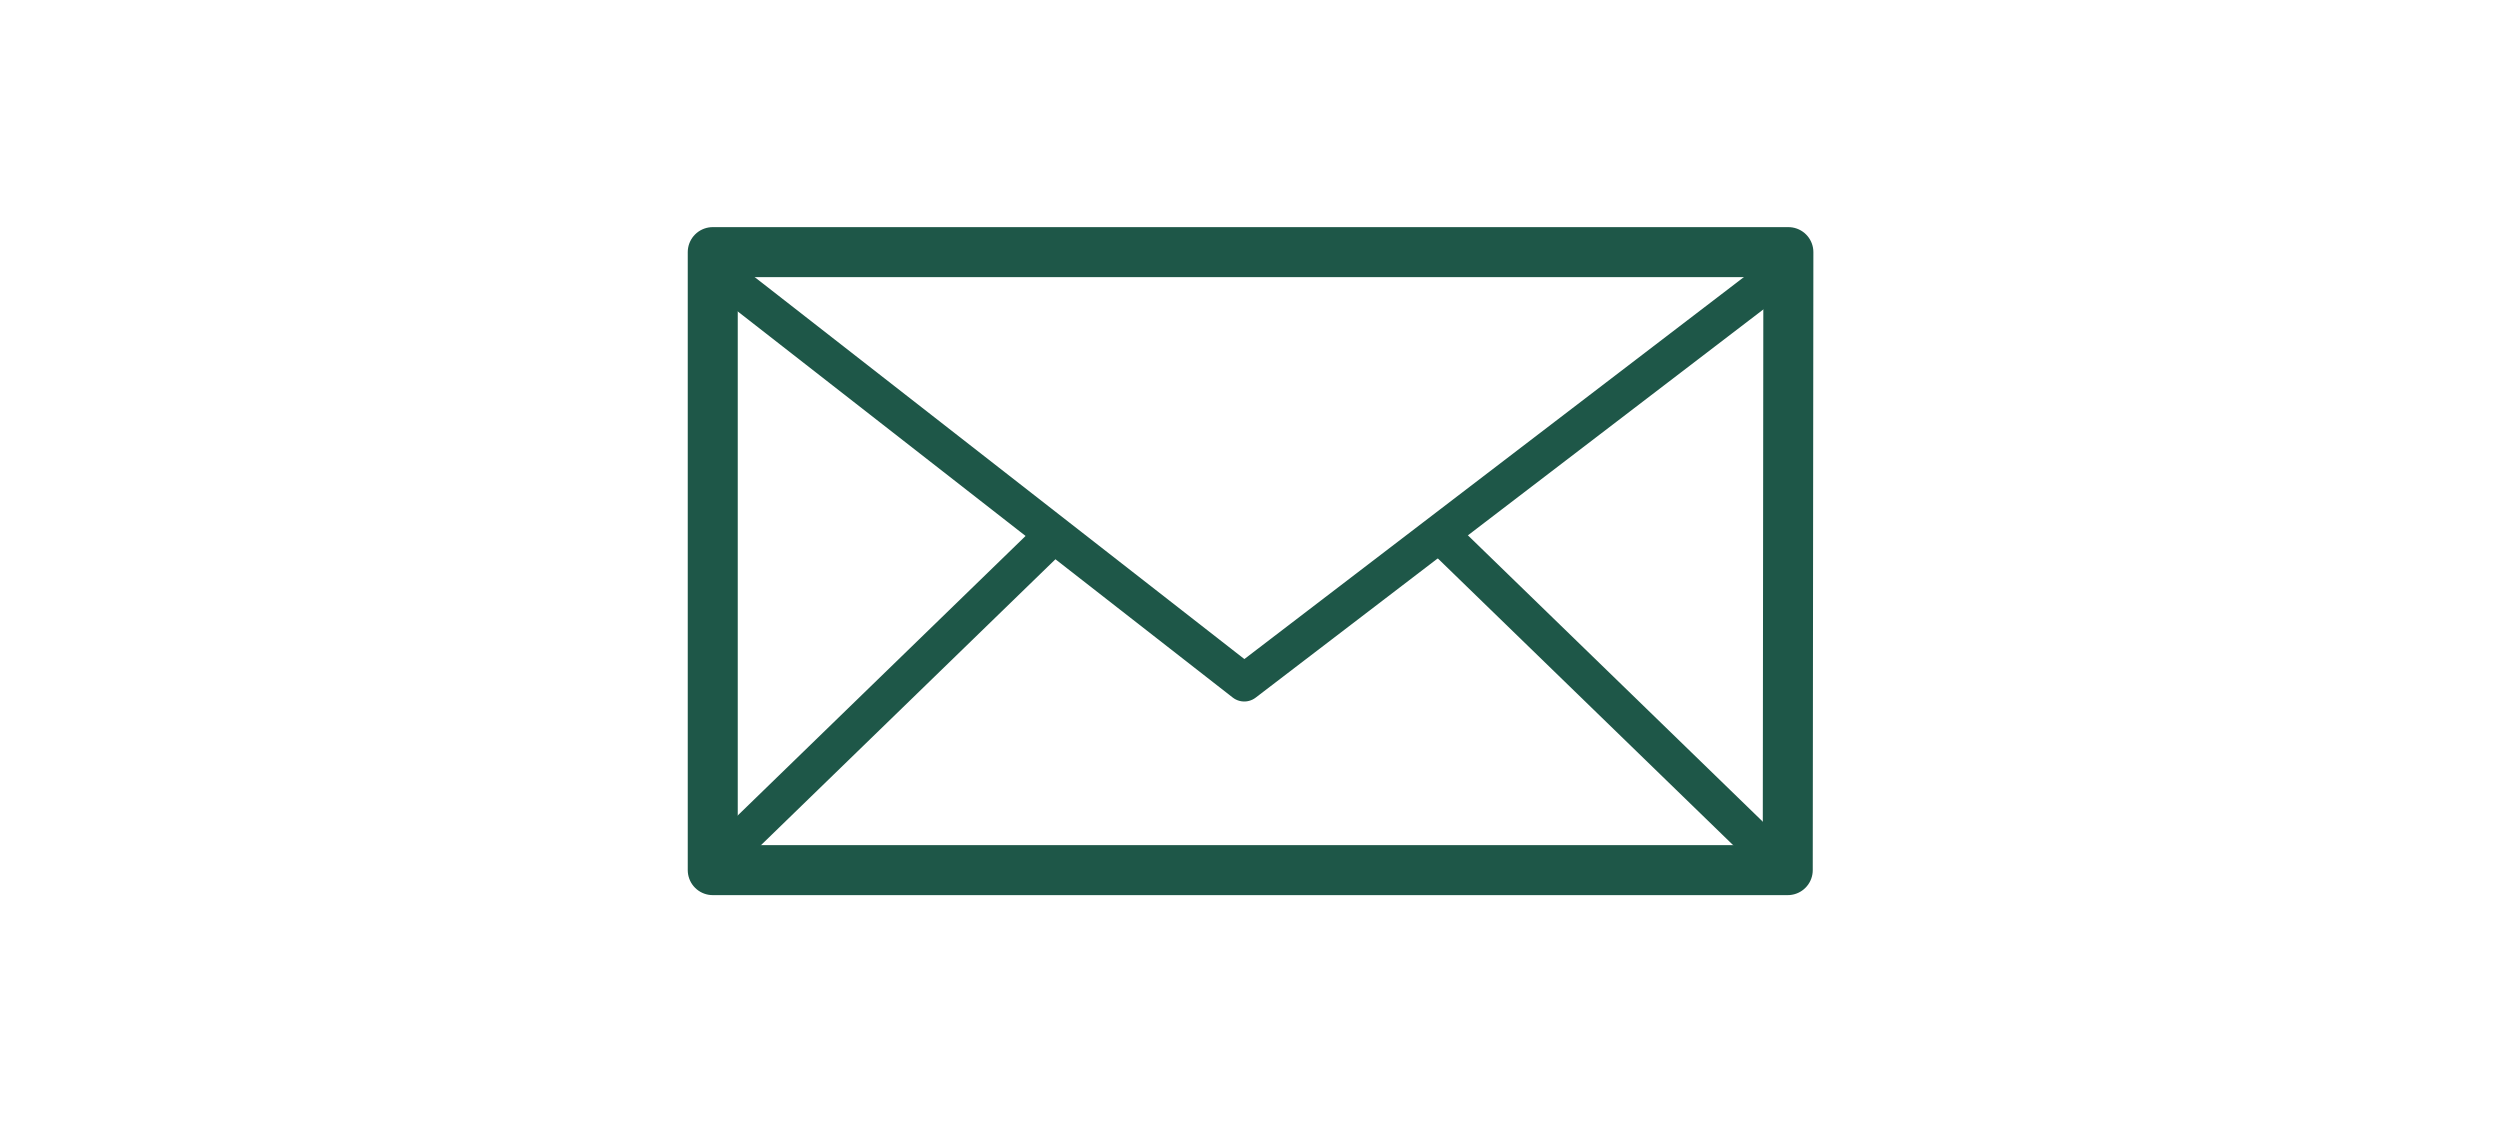 <svg xmlns="http://www.w3.org/2000/svg" viewBox="0 0 200 90"><defs><style>.cls-1,.cls-3{fill:none;stroke-linecap:round;stroke-linejoin:round;}.cls-1,.cls-2,.cls-3{stroke:#1e5748;}.cls-1,.cls-2{stroke-width:3px;}.cls-2{fill:#1e5748;stroke-miterlimit:10;}.cls-3{stroke-width:4px;}</style></defs><title>TDpublic_illustrations_200x90_02_CreditCards</title><g id="ARTWORK"><polyline class="cls-1" points="142.88 21.48 99.54 54.62 56.99 21.43"/><line class="cls-2" x1="57.07" y1="69.22" x2="84.31" y2="42.77"/><line class="cls-2" x1="142.46" y1="69.22" x2="115.22" y2="42.77"/><polygon class="cls-3" points="143.02 69.61 57.02 69.61 57.02 20.17 143.07 20.17 143.02 69.61"/></g></svg>